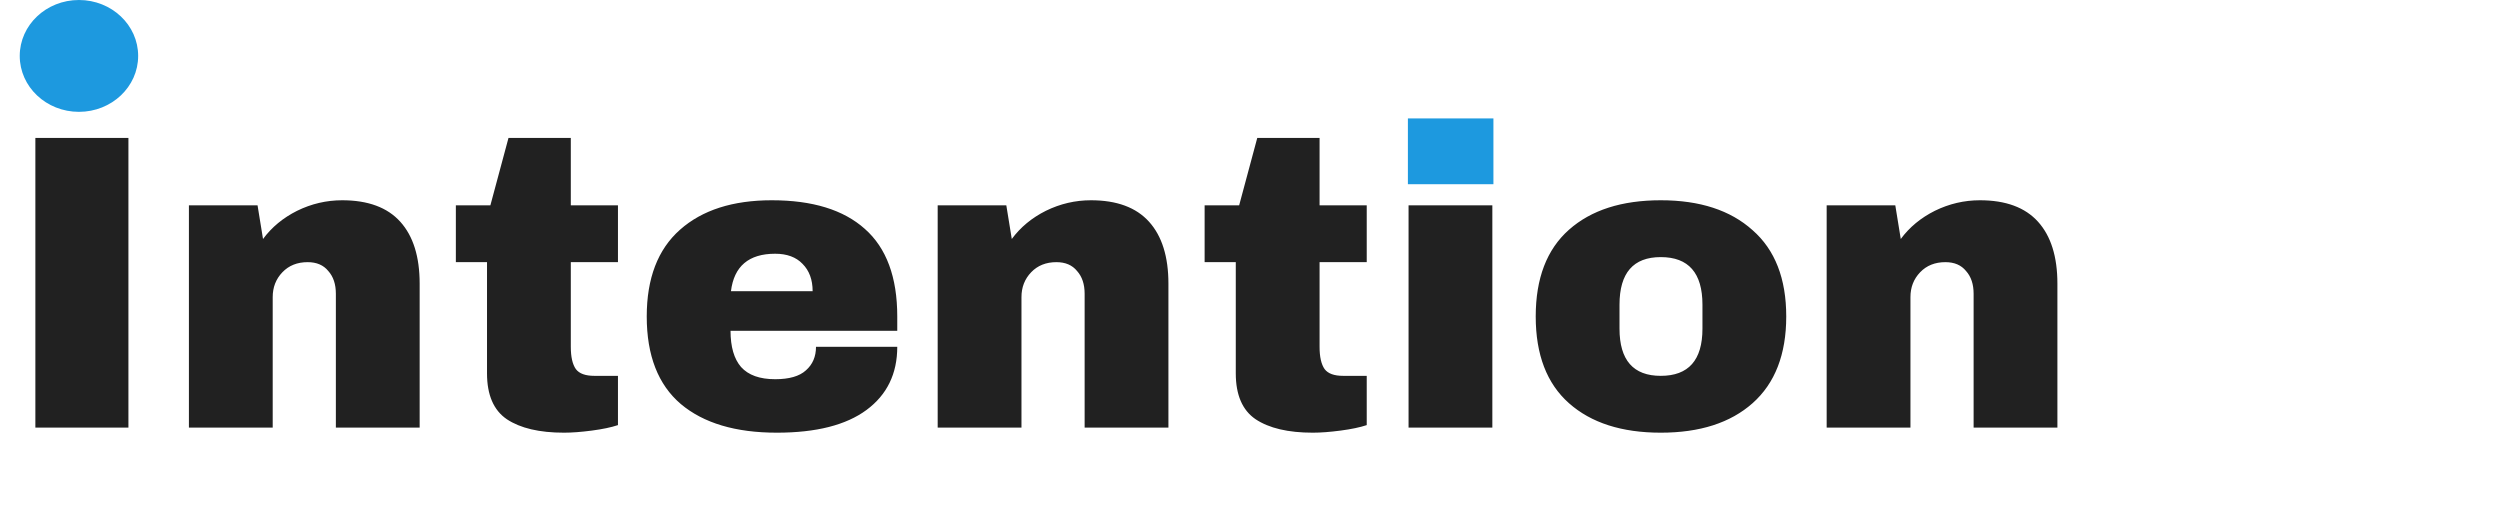 <svg width="380" height="79" viewBox="0 0 380 79" fill="none" xmlns="http://www.w3.org/2000/svg">
<ellipse cx="12" cy="8.5" rx="9" ry="8.5" fill="#1D99DF"/>
<path d="M5.376 65V20.968H19.52V65H5.376ZM52.011 30.44C55.936 30.44 58.88 31.528 60.843 33.704C62.806 35.88 63.787 39.016 63.787 43.112V65H51.051V44.648C51.051 43.197 50.667 42.045 49.899 41.192C49.174 40.296 48.128 39.848 46.763 39.848C45.184 39.848 43.904 40.36 42.923 41.384C41.942 42.408 41.451 43.667 41.451 45.16V65H28.715V31.208H39.147L39.979 36.328C41.302 34.536 43.03 33.107 45.163 32.04C47.339 30.973 49.622 30.44 52.011 30.44ZM93.93 31.208V39.848H86.763V52.712C86.763 54.248 87.019 55.379 87.531 56.104C88.043 56.787 88.981 57.128 90.347 57.128H93.93V64.616C92.906 64.957 91.584 65.235 89.963 65.448C88.341 65.661 86.933 65.768 85.739 65.768C81.984 65.768 79.082 65.085 77.034 63.72C75.029 62.355 74.026 60.029 74.026 56.744V39.848H69.29V31.208H74.538L77.29 20.968H86.763V31.208H93.93ZM117.312 30.44C123.499 30.44 128.213 31.891 131.456 34.792C134.741 37.693 136.384 42.131 136.384 48.104V50.28H111.04C111.04 52.712 111.573 54.547 112.64 55.784C113.749 57.021 115.477 57.64 117.824 57.64C119.957 57.64 121.515 57.192 122.496 56.296C123.52 55.4 124.032 54.205 124.032 52.712H136.384C136.384 56.808 134.827 60.008 131.712 62.312C128.597 64.616 124.053 65.768 118.08 65.768C111.808 65.768 106.944 64.317 103.488 61.416C100.032 58.472 98.304 54.035 98.304 48.104C98.304 42.301 99.989 37.907 103.36 34.92C106.731 31.933 111.381 30.44 117.312 30.44ZM117.824 38.568C113.813 38.568 111.573 40.467 111.104 44.264H123.52C123.52 42.515 123.008 41.128 121.984 40.104C121.003 39.08 119.616 38.568 117.824 38.568ZM165.824 30.44C169.749 30.44 172.693 31.528 174.656 33.704C176.618 35.88 177.6 39.016 177.6 43.112V65H164.864V44.648C164.864 43.197 164.48 42.045 163.712 41.192C162.986 40.296 161.941 39.848 160.576 39.848C158.997 39.848 157.717 40.36 156.736 41.384C155.754 42.408 155.264 43.667 155.264 45.16V65H142.528V31.208H152.96L153.792 36.328C155.114 34.536 156.842 33.107 158.976 32.04C161.152 30.973 163.434 30.44 165.824 30.44ZM207.743 31.208V39.848H200.575V52.712C200.575 54.248 200.831 55.379 201.343 56.104C201.855 56.787 202.794 57.128 204.159 57.128H207.743V64.616C206.719 64.957 205.396 65.235 203.775 65.448C202.154 65.661 200.746 65.768 199.551 65.768C195.796 65.768 192.895 65.085 190.847 63.72C188.842 62.355 187.839 60.029 187.839 56.744V39.848H183.103V31.208H188.351L191.103 20.968H200.575V31.208H207.743ZM214.101 27.24V18.6H226.837V27.24H214.101ZM214.101 65V31.208H226.837V65H214.101ZM252.437 30.44C258.368 30.44 263.018 31.955 266.389 34.984C269.802 37.971 271.509 42.344 271.509 48.104C271.509 53.864 269.802 58.259 266.389 61.288C263.018 64.275 258.368 65.768 252.437 65.768C246.506 65.768 241.856 64.275 238.485 61.288C235.114 58.301 233.429 53.907 233.429 48.104C233.429 42.301 235.114 37.907 238.485 34.92C241.856 31.933 246.506 30.44 252.437 30.44ZM252.437 39.08C248.256 39.08 246.165 41.491 246.165 46.312V49.96C246.165 54.739 248.256 57.128 252.437 57.128C256.661 57.128 258.773 54.739 258.773 49.96V46.312C258.773 41.491 256.661 39.08 252.437 39.08ZM300.949 30.44C304.874 30.44 307.818 31.528 309.781 33.704C311.743 35.88 312.725 39.016 312.725 43.112V65H299.989V44.648C299.989 43.197 299.605 42.045 298.837 41.192C298.111 40.296 297.066 39.848 295.701 39.848C294.122 39.848 292.842 40.36 291.861 41.384C290.879 42.408 290.389 43.667 290.389 45.16V65H277.653V31.208H288.085L288.917 36.328C290.239 34.536 291.967 33.107 294.101 32.04C296.277 30.973 298.559 30.44 300.949 30.44Z" fill="#212121"/>
<rect x="214" y="18" width="13" height="10" fill="#1D99DF"/>
</svg>
